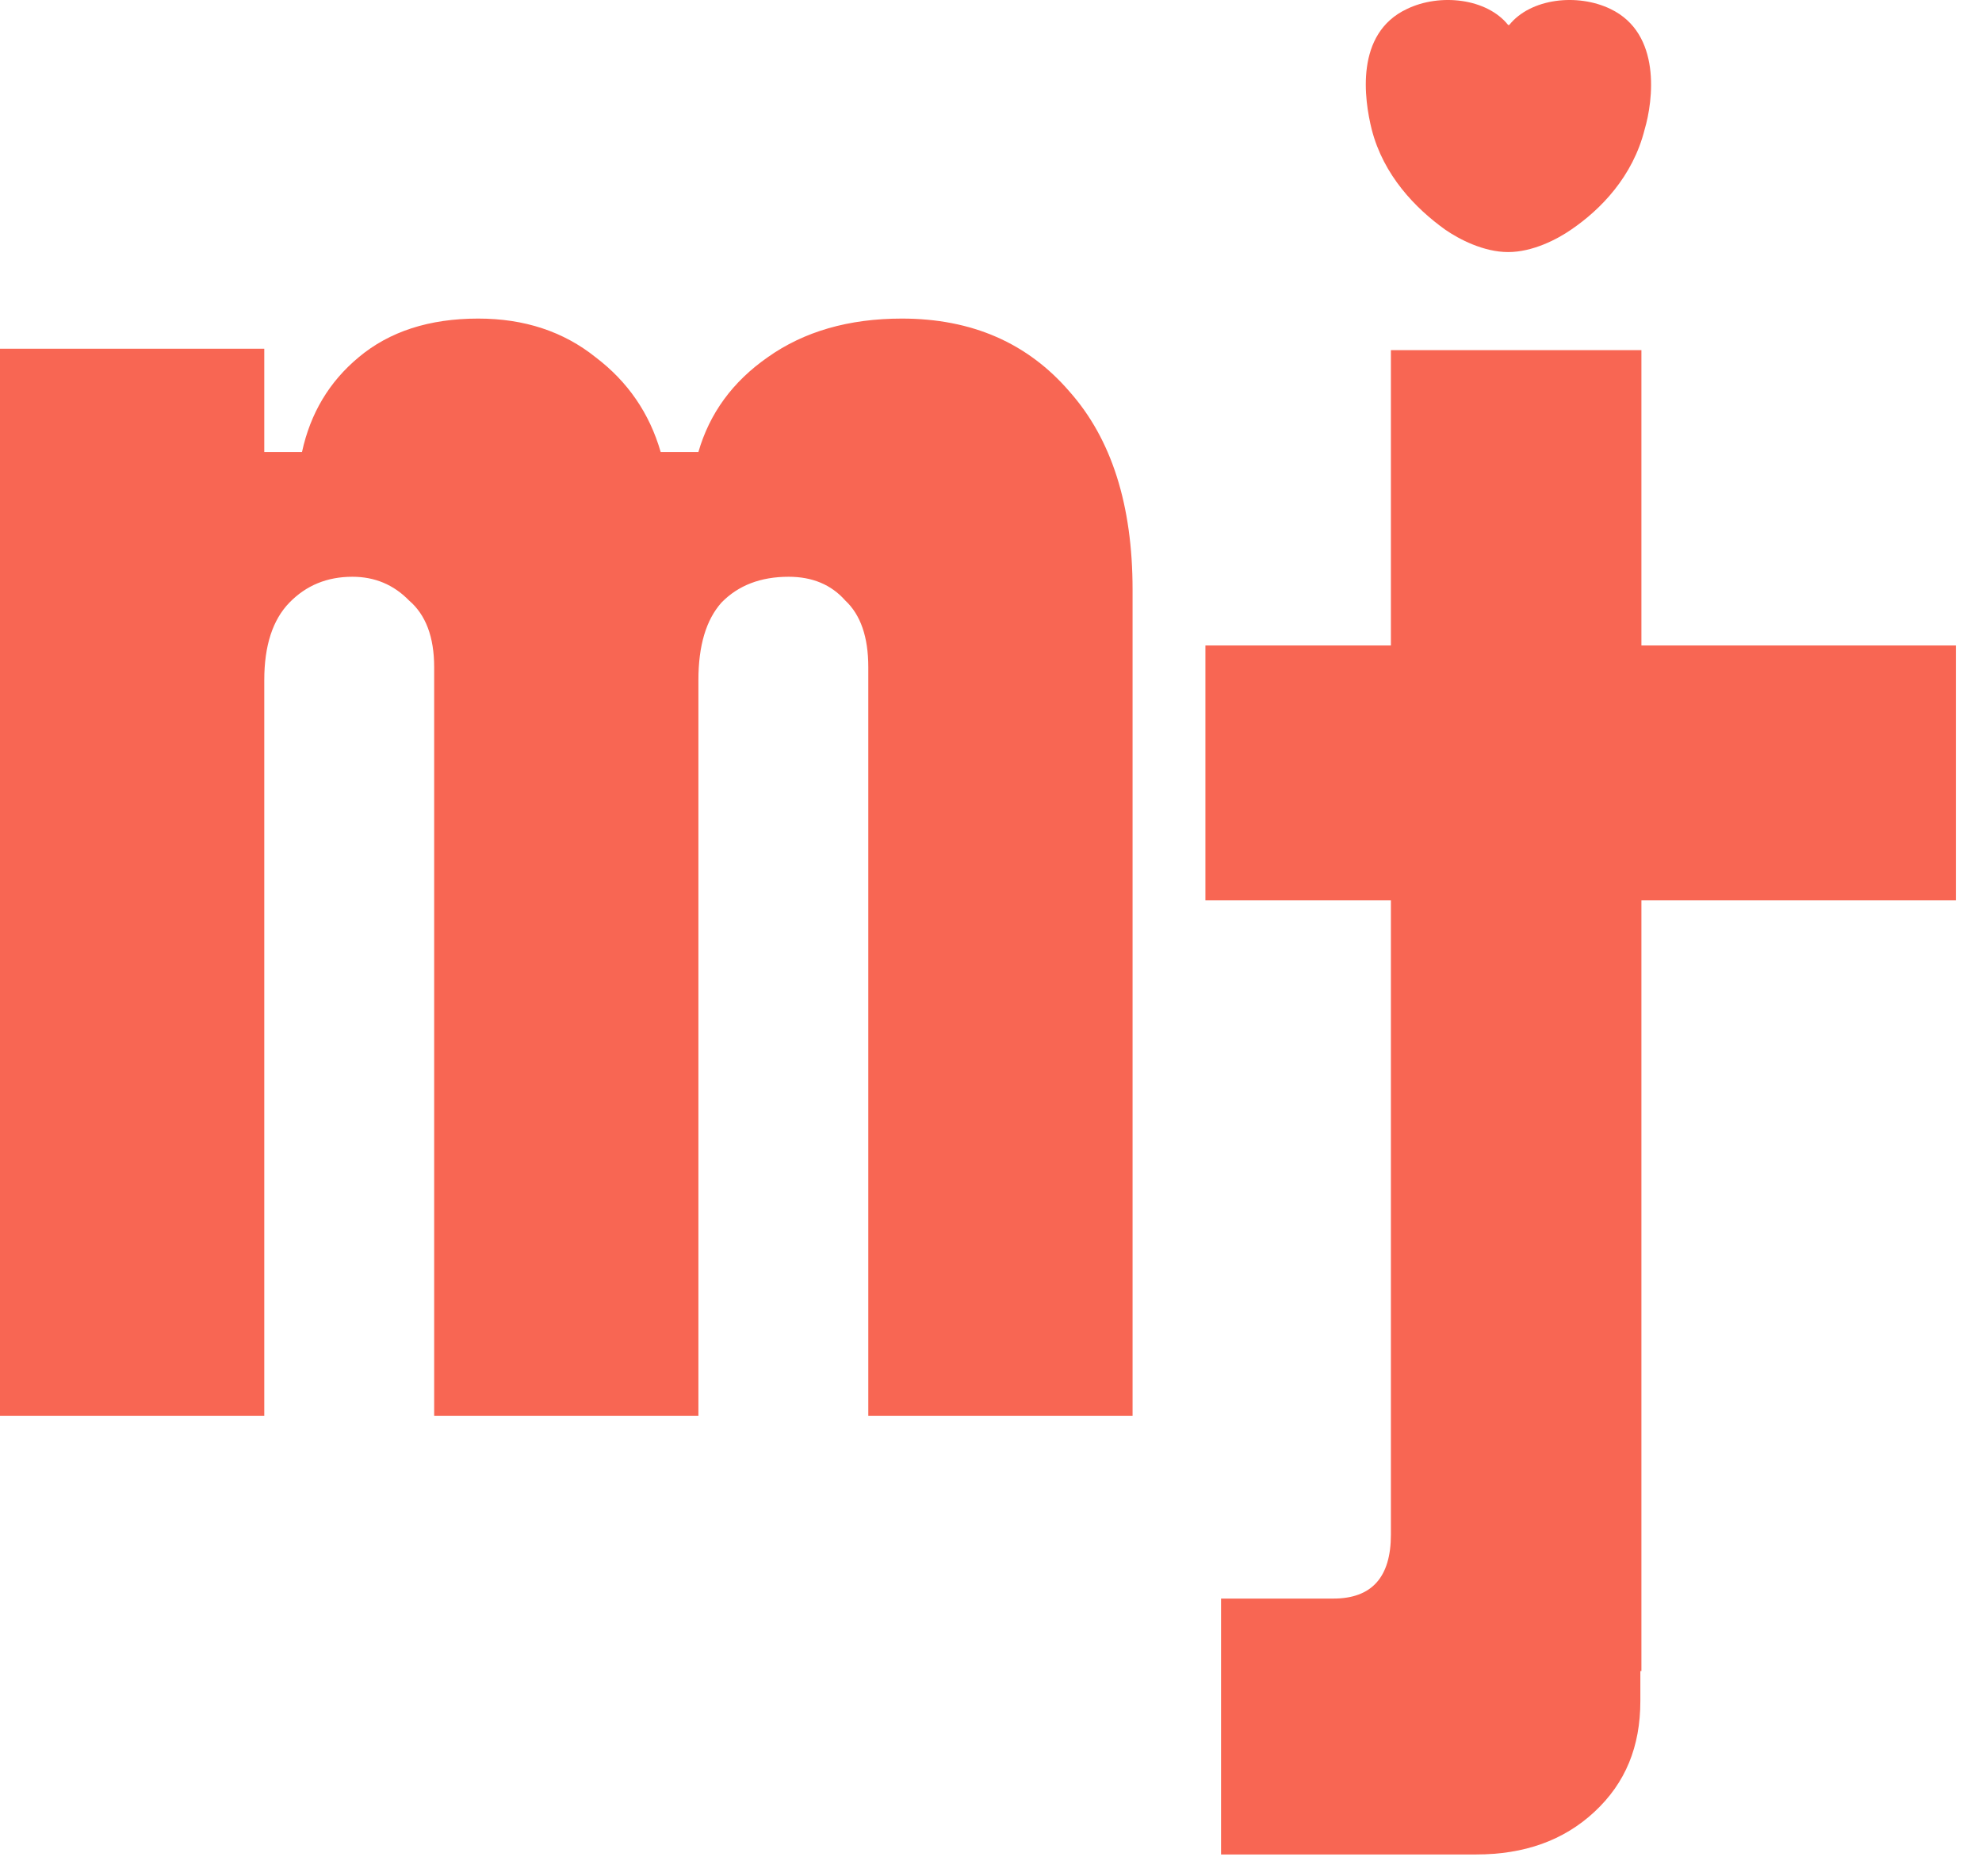 <svg width="56" height="53" viewBox="0 0 56 53" fill="none" xmlns="http://www.w3.org/2000/svg">
<path d="M32 40H24.533V18.847C24.533 17.996 24.316 17.368 23.881 16.963C23.486 16.517 22.953 16.294 22.282 16.294C21.491 16.294 20.859 16.537 20.385 17.023C19.951 17.51 19.733 18.239 19.733 19.212V40H12.267V18.847C12.267 17.996 12.03 17.368 11.556 16.963C11.121 16.517 10.588 16.294 9.956 16.294C9.244 16.294 8.652 16.537 8.178 17.023C7.704 17.51 7.467 18.239 7.467 19.212V40H0V9.851H7.467V12.769H8.533C8.77 11.675 9.304 10.783 10.133 10.094C11.002 9.365 12.128 9 13.511 9C14.815 9 15.921 9.365 16.83 10.094C17.738 10.783 18.351 11.675 18.667 12.769H19.733C20.049 11.675 20.701 10.783 21.689 10.094C22.716 9.365 23.98 9 25.482 9C27.457 9 29.037 9.689 30.222 11.067C31.407 12.404 32 14.268 32 16.659V40Z" fill="#F86653"/>
<path d="M45.504 0.254C44.57 -0.198 43.245 -0.047 42.642 0.706H42.612C42.01 -0.047 40.685 -0.198 39.751 0.254C38.275 0.947 38.546 2.814 38.757 3.658C39.089 4.953 39.992 5.886 40.835 6.489C41.227 6.76 41.92 7.121 42.612 7.121C43.305 7.121 43.998 6.76 44.389 6.489C45.233 5.916 46.136 4.983 46.468 3.658C46.709 2.844 46.95 0.947 45.504 0.254Z" fill="#F86653"/>
<path d="M55.262 18.235H46.377V9.892H39.299V18.235H34.058V25.433H39.299V43.354C39.299 44.559 38.757 45.161 37.672 45.161H34.5V52.39H41.708C43.064 52.39 44.178 51.998 45.051 51.185C45.925 50.372 46.347 49.348 46.347 48.053V47.209H46.377V25.433H55.262V18.235Z" fill="#F86653"/>
</svg>
